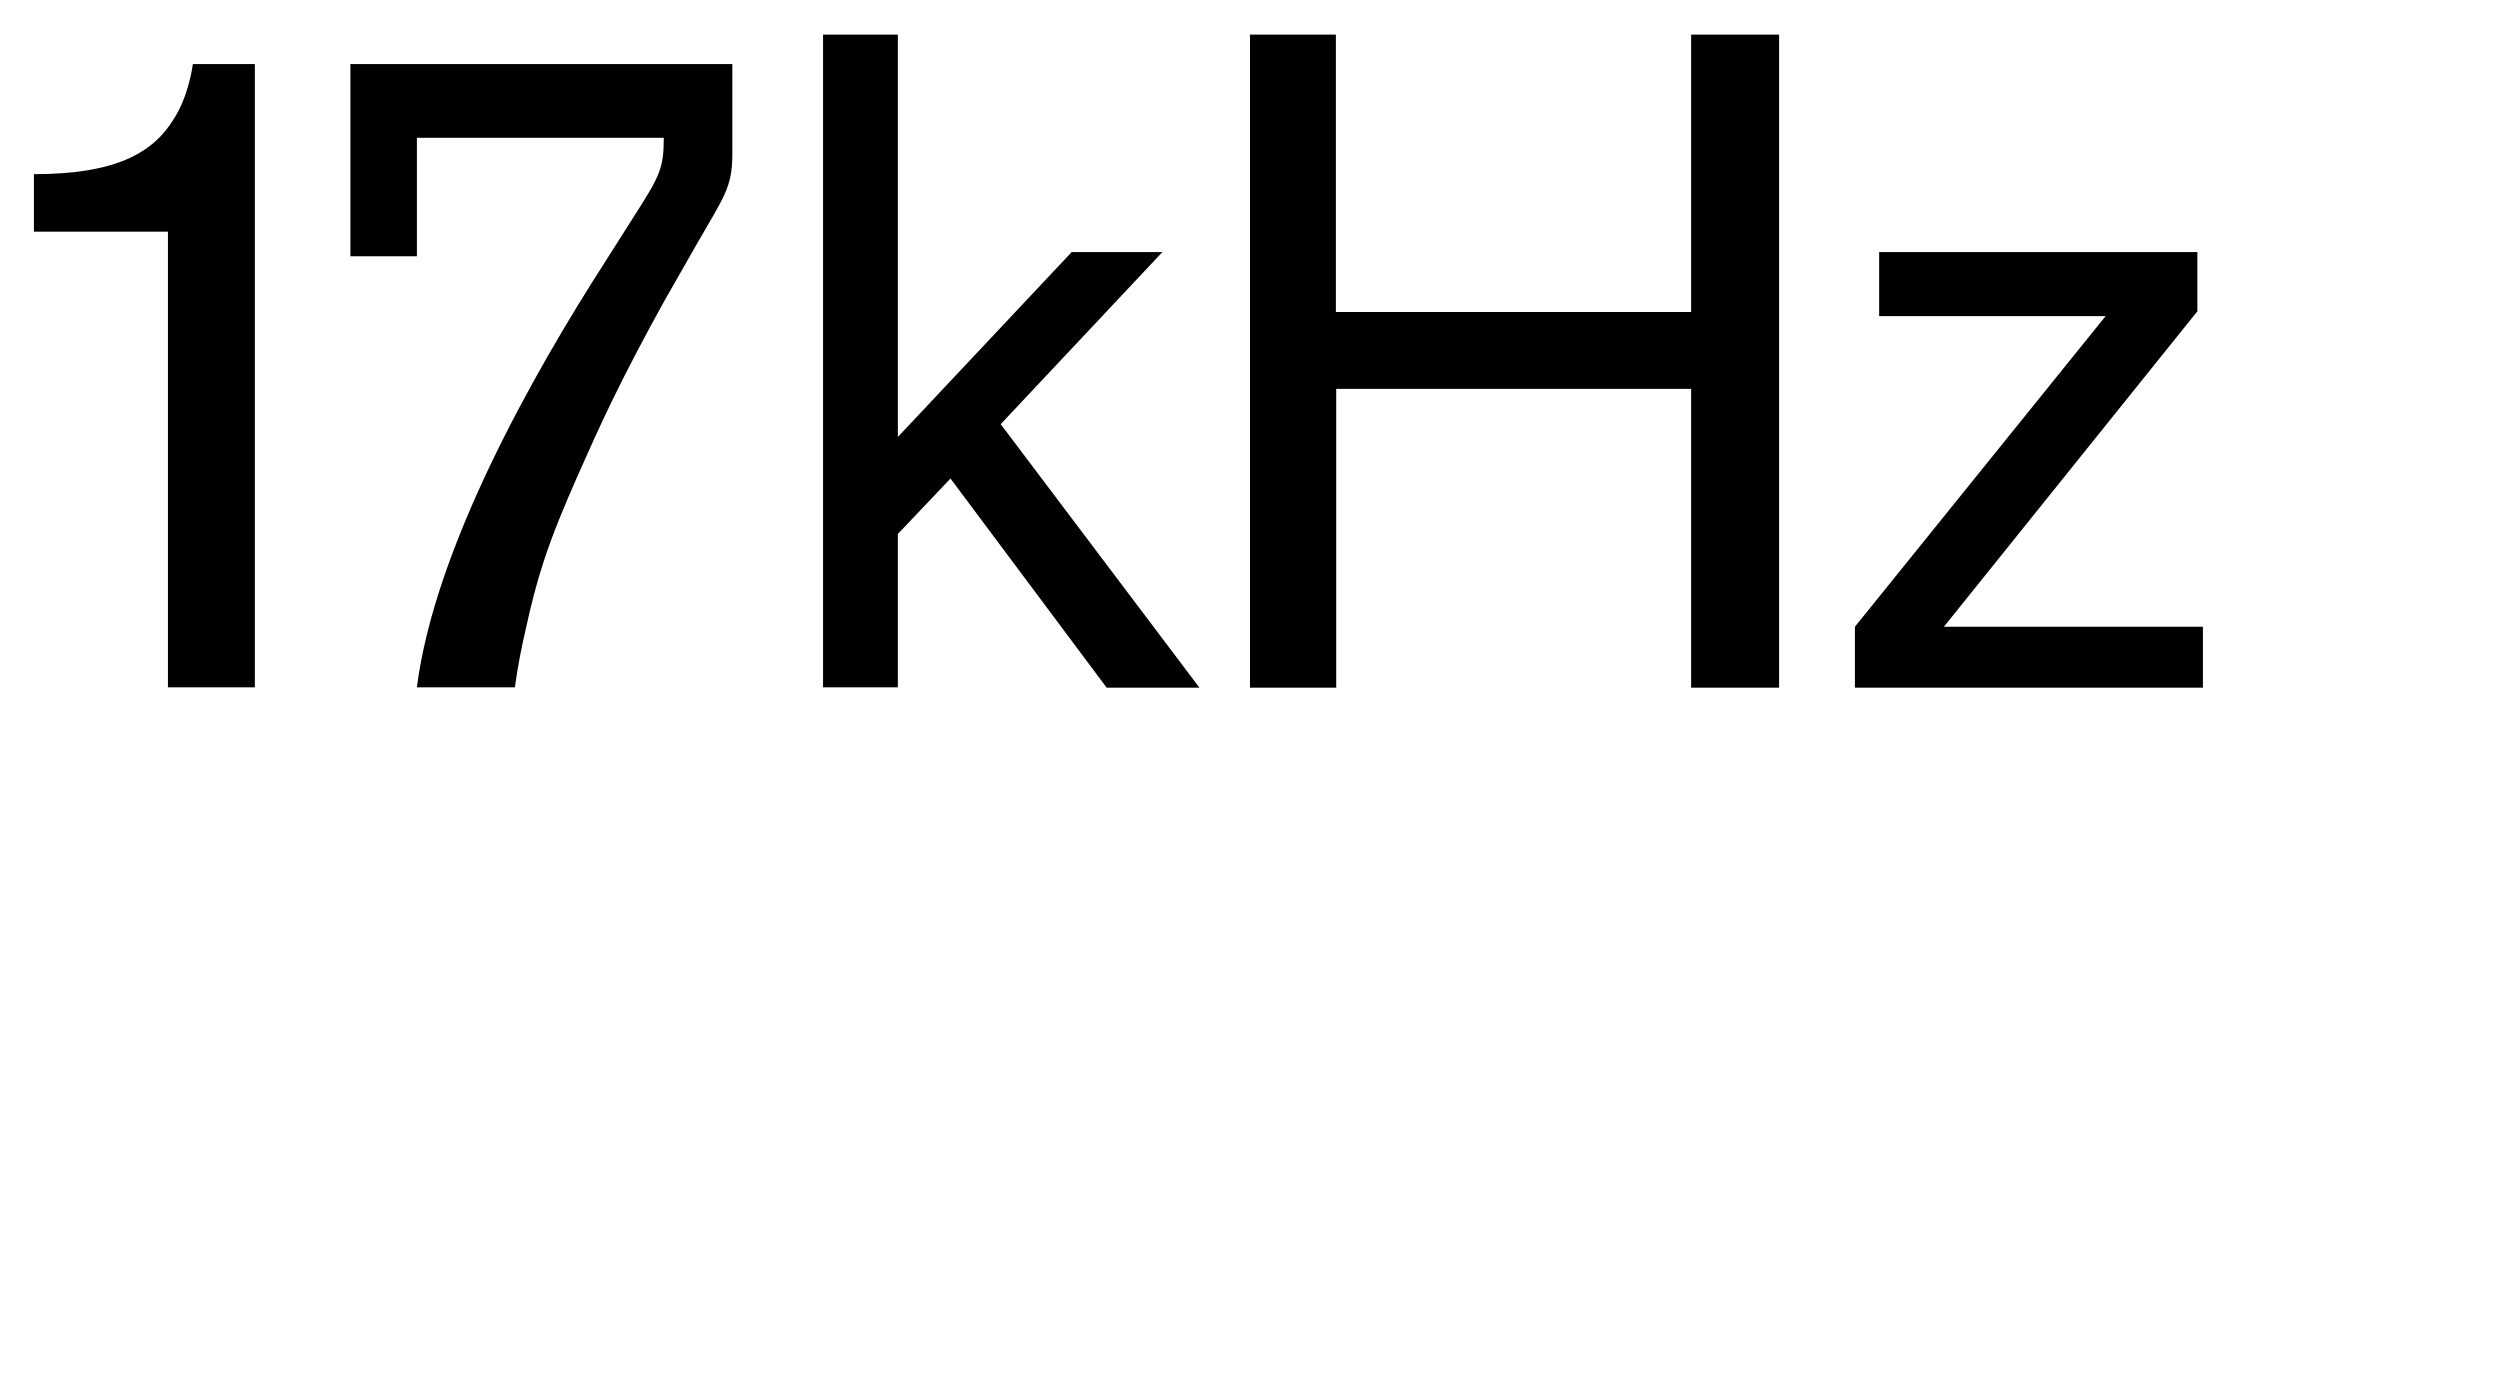 <?xml version="1.0" encoding="utf-8"?>
<!-- Generator: Adobe Illustrator 19.2.0, SVG Export Plug-In . SVG Version: 6.00 Build 0)  -->
<svg version="1.1" id="Layer_1" xmlns="http://www.w3.org/2000/svg" xmlns:xlink="http://www.w3.org/1999/xlink" x="0px" y="0px"
	 viewBox="0 0 722 400" style="enable-background:new 0 0 722 400;" xml:space="preserve">
<style type="text/css">
	.st0{enable-background:new    ;}
</style>
<g class="st0">
	<path d="M48.5,198.6V66.9H9.8V50.3c23.2,0,34.2-5.9,40.3-15.8c4-6.1,5.3-13.9,5.6-16h17.9v180H48.5z"/>
</g>
<g class="st0">
	<path d="M201,70.9l-9.3,16.3c-5.3,9.6-10.4,19.2-15.2,29.1c-3.5,7.2-6.7,14.4-9.9,21.6c-3.5,8-6.9,16-9.6,24.3
		c-2.1,6.4-3.7,12.8-5.1,19.2c-1.3,5.6-2.4,11.2-3.2,17.1h-28.3c5.1-40.1,33.4-90.3,54.5-123.1l8-12.6c7.7-12,8.8-14.2,8.8-23h-71.3
		v34.2h-19.2V18.5h110.3v25.9C211.5,54.3,209.1,56.7,201,70.9z"/>
</g>
<g class="st0">
	<path d="M319.6,198.6l-45.1-60.4l-15.2,16v44.3h-21.6V10h21.6v116.2l50.2-53.4h26.2l-46.7,49.7l57.4,76.1H319.6z"/>
</g>
<g class="st0">
	<path d="M488.4,198.6v-86.3H385.9v86.3H361V10h24.8v80.1h102.6V10h25.4v188.6H488.4z"/>
</g>
<g class="st0">
	<path d="M535.7,198.6v-17.6l72.4-89.7h-65.4V72.8h91.9v17.1l-73.2,91.1h74.8v17.6H535.7z"/>
</g>
</svg>

